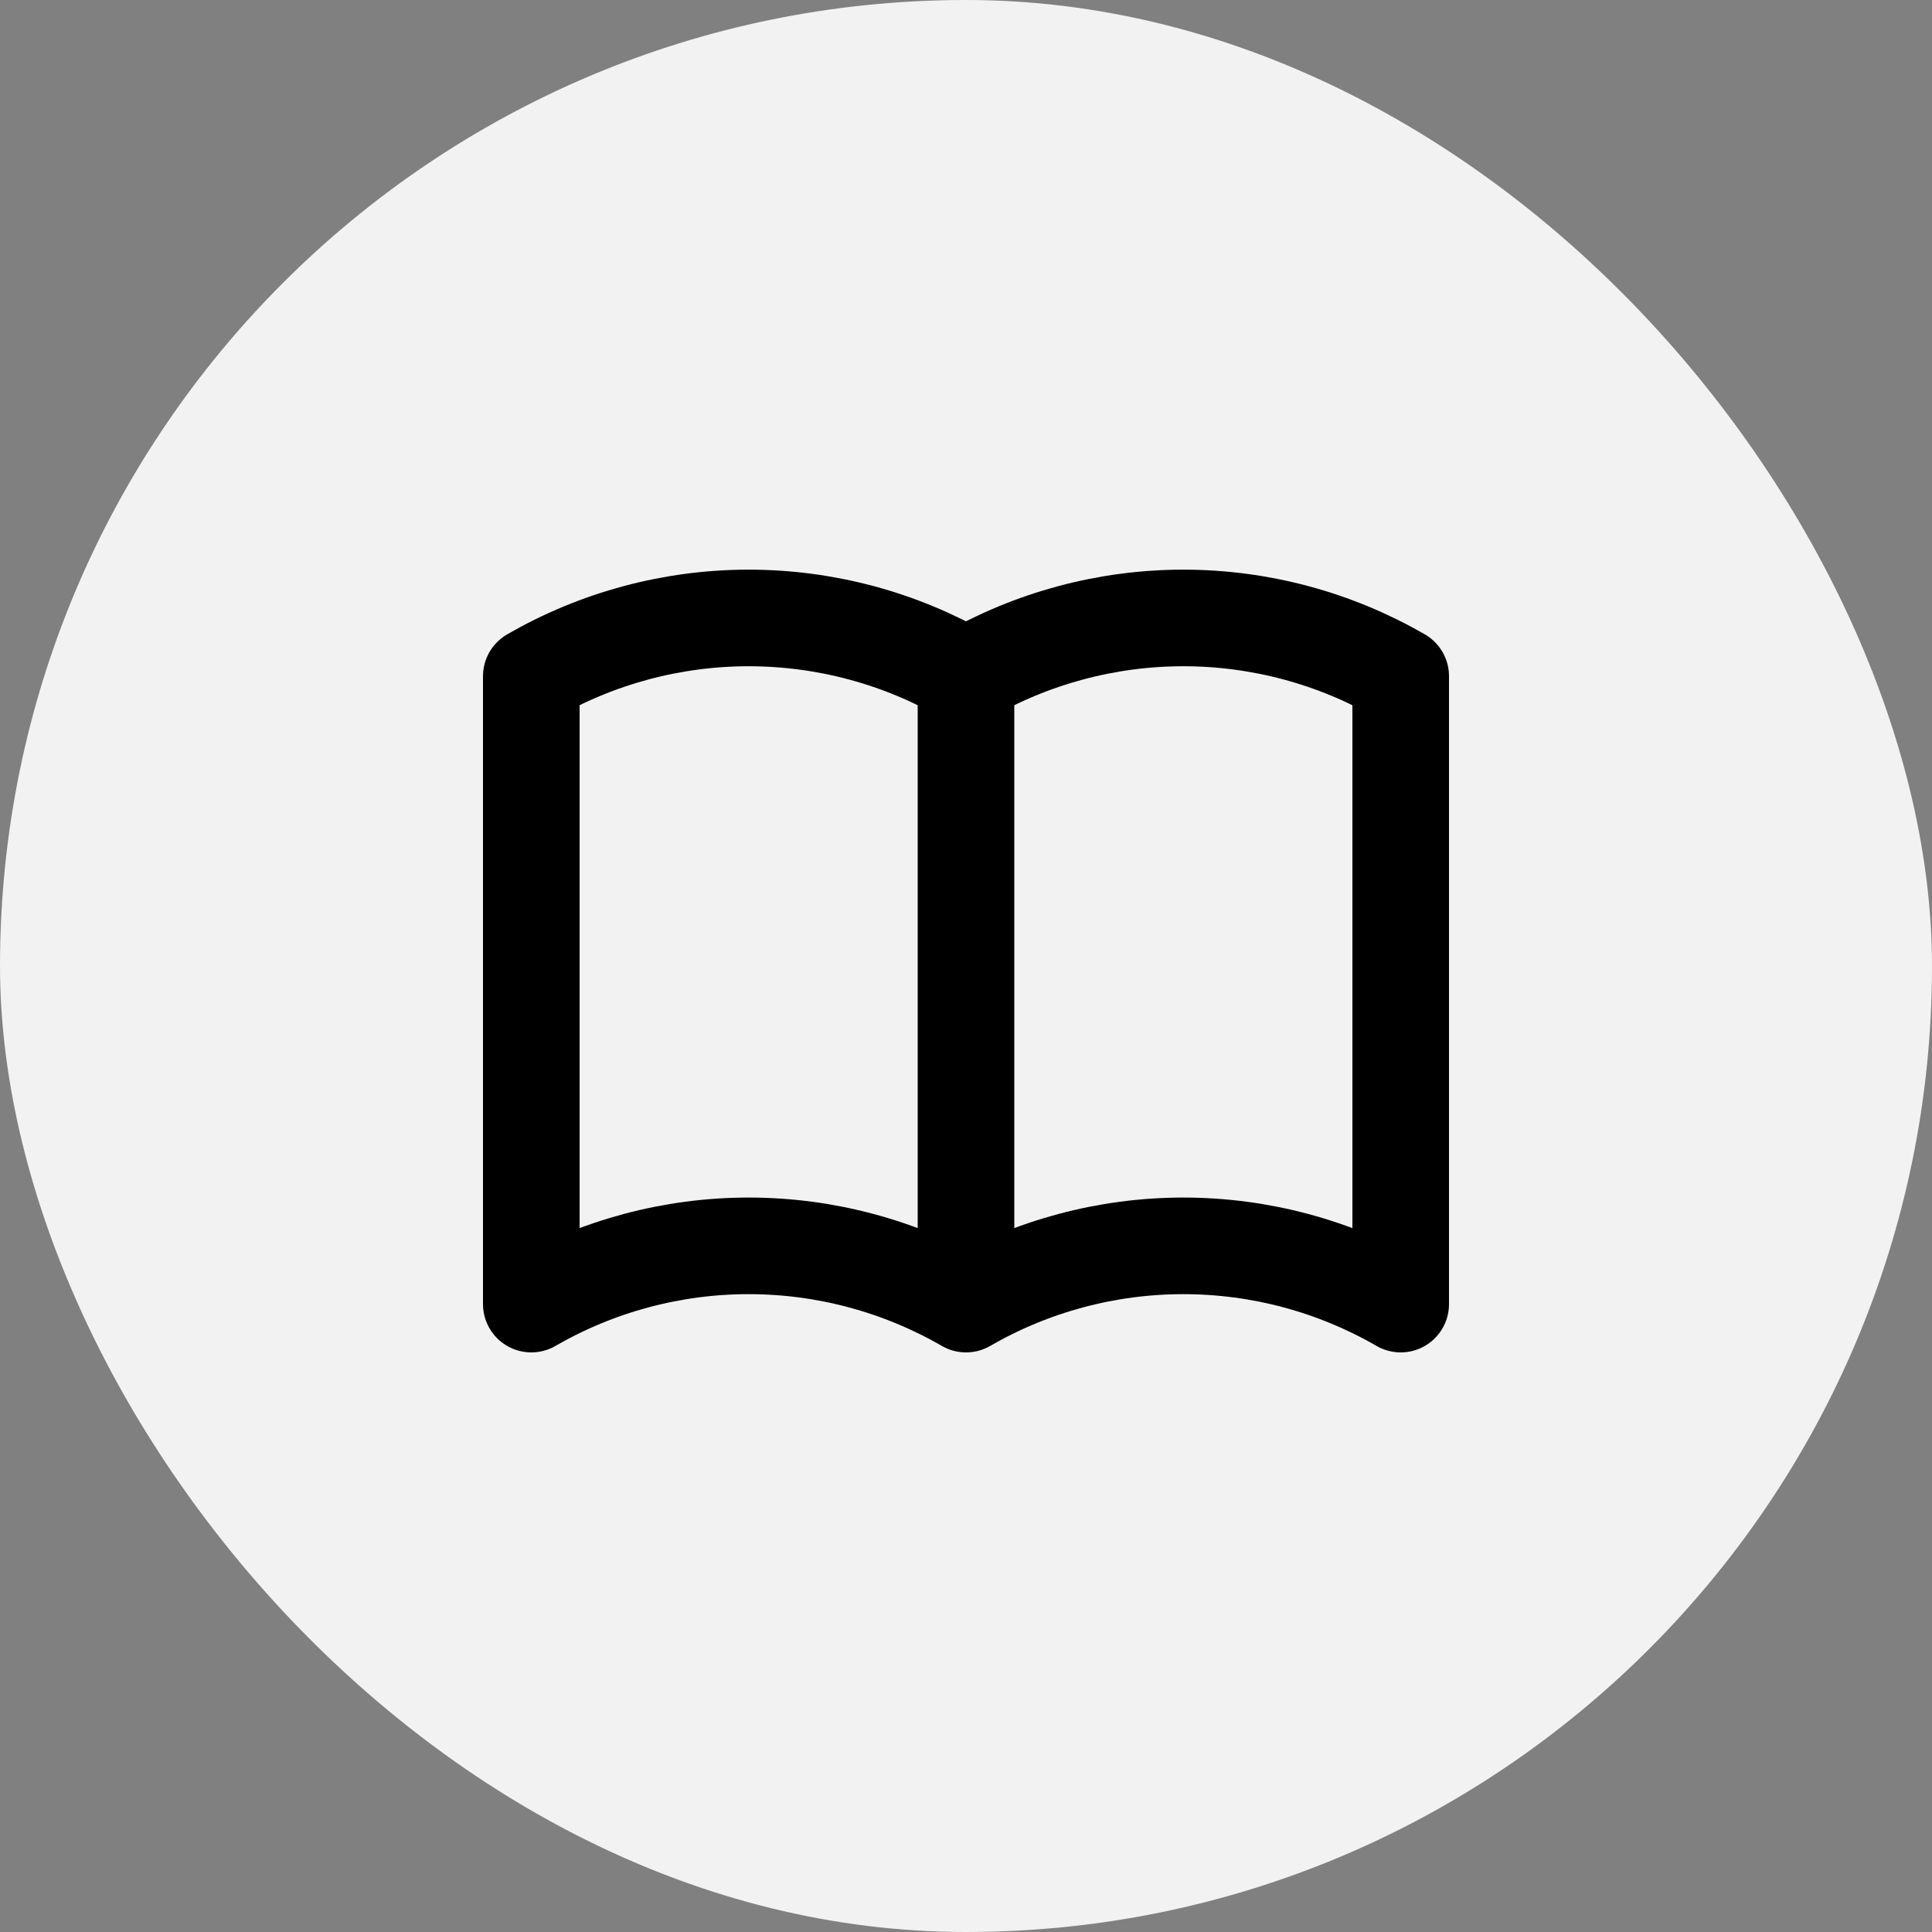 <svg width="40" height="40" viewBox="0 0 40 40" fill="none" xmlns="http://www.w3.org/2000/svg">
<rect x="0" y="0" width="40" height="40" fill="#808080" stroke="none"/>
<rect width="40" height="40" rx="20" fill="#F2F2F2"/>
<path d="M20 27C18.632 26.21 17.08 25.794 15.5 25.794C13.92 25.794 12.368 26.21 11 27V14C12.368 13.21 13.92 12.794 15.5 12.794C17.08 12.794 18.632 13.21 20 14M20 27C21.368 26.21 22.92 25.794 24.5 25.794C26.08 25.794 27.632 26.21 29 27V14C27.632 13.21 26.08 12.794 24.5 12.794C22.92 12.794 21.368 13.21 20 14M20 27V14" stroke="black" stroke-width="2" stroke-linecap="round" stroke-linejoin="round"/>
</svg>
